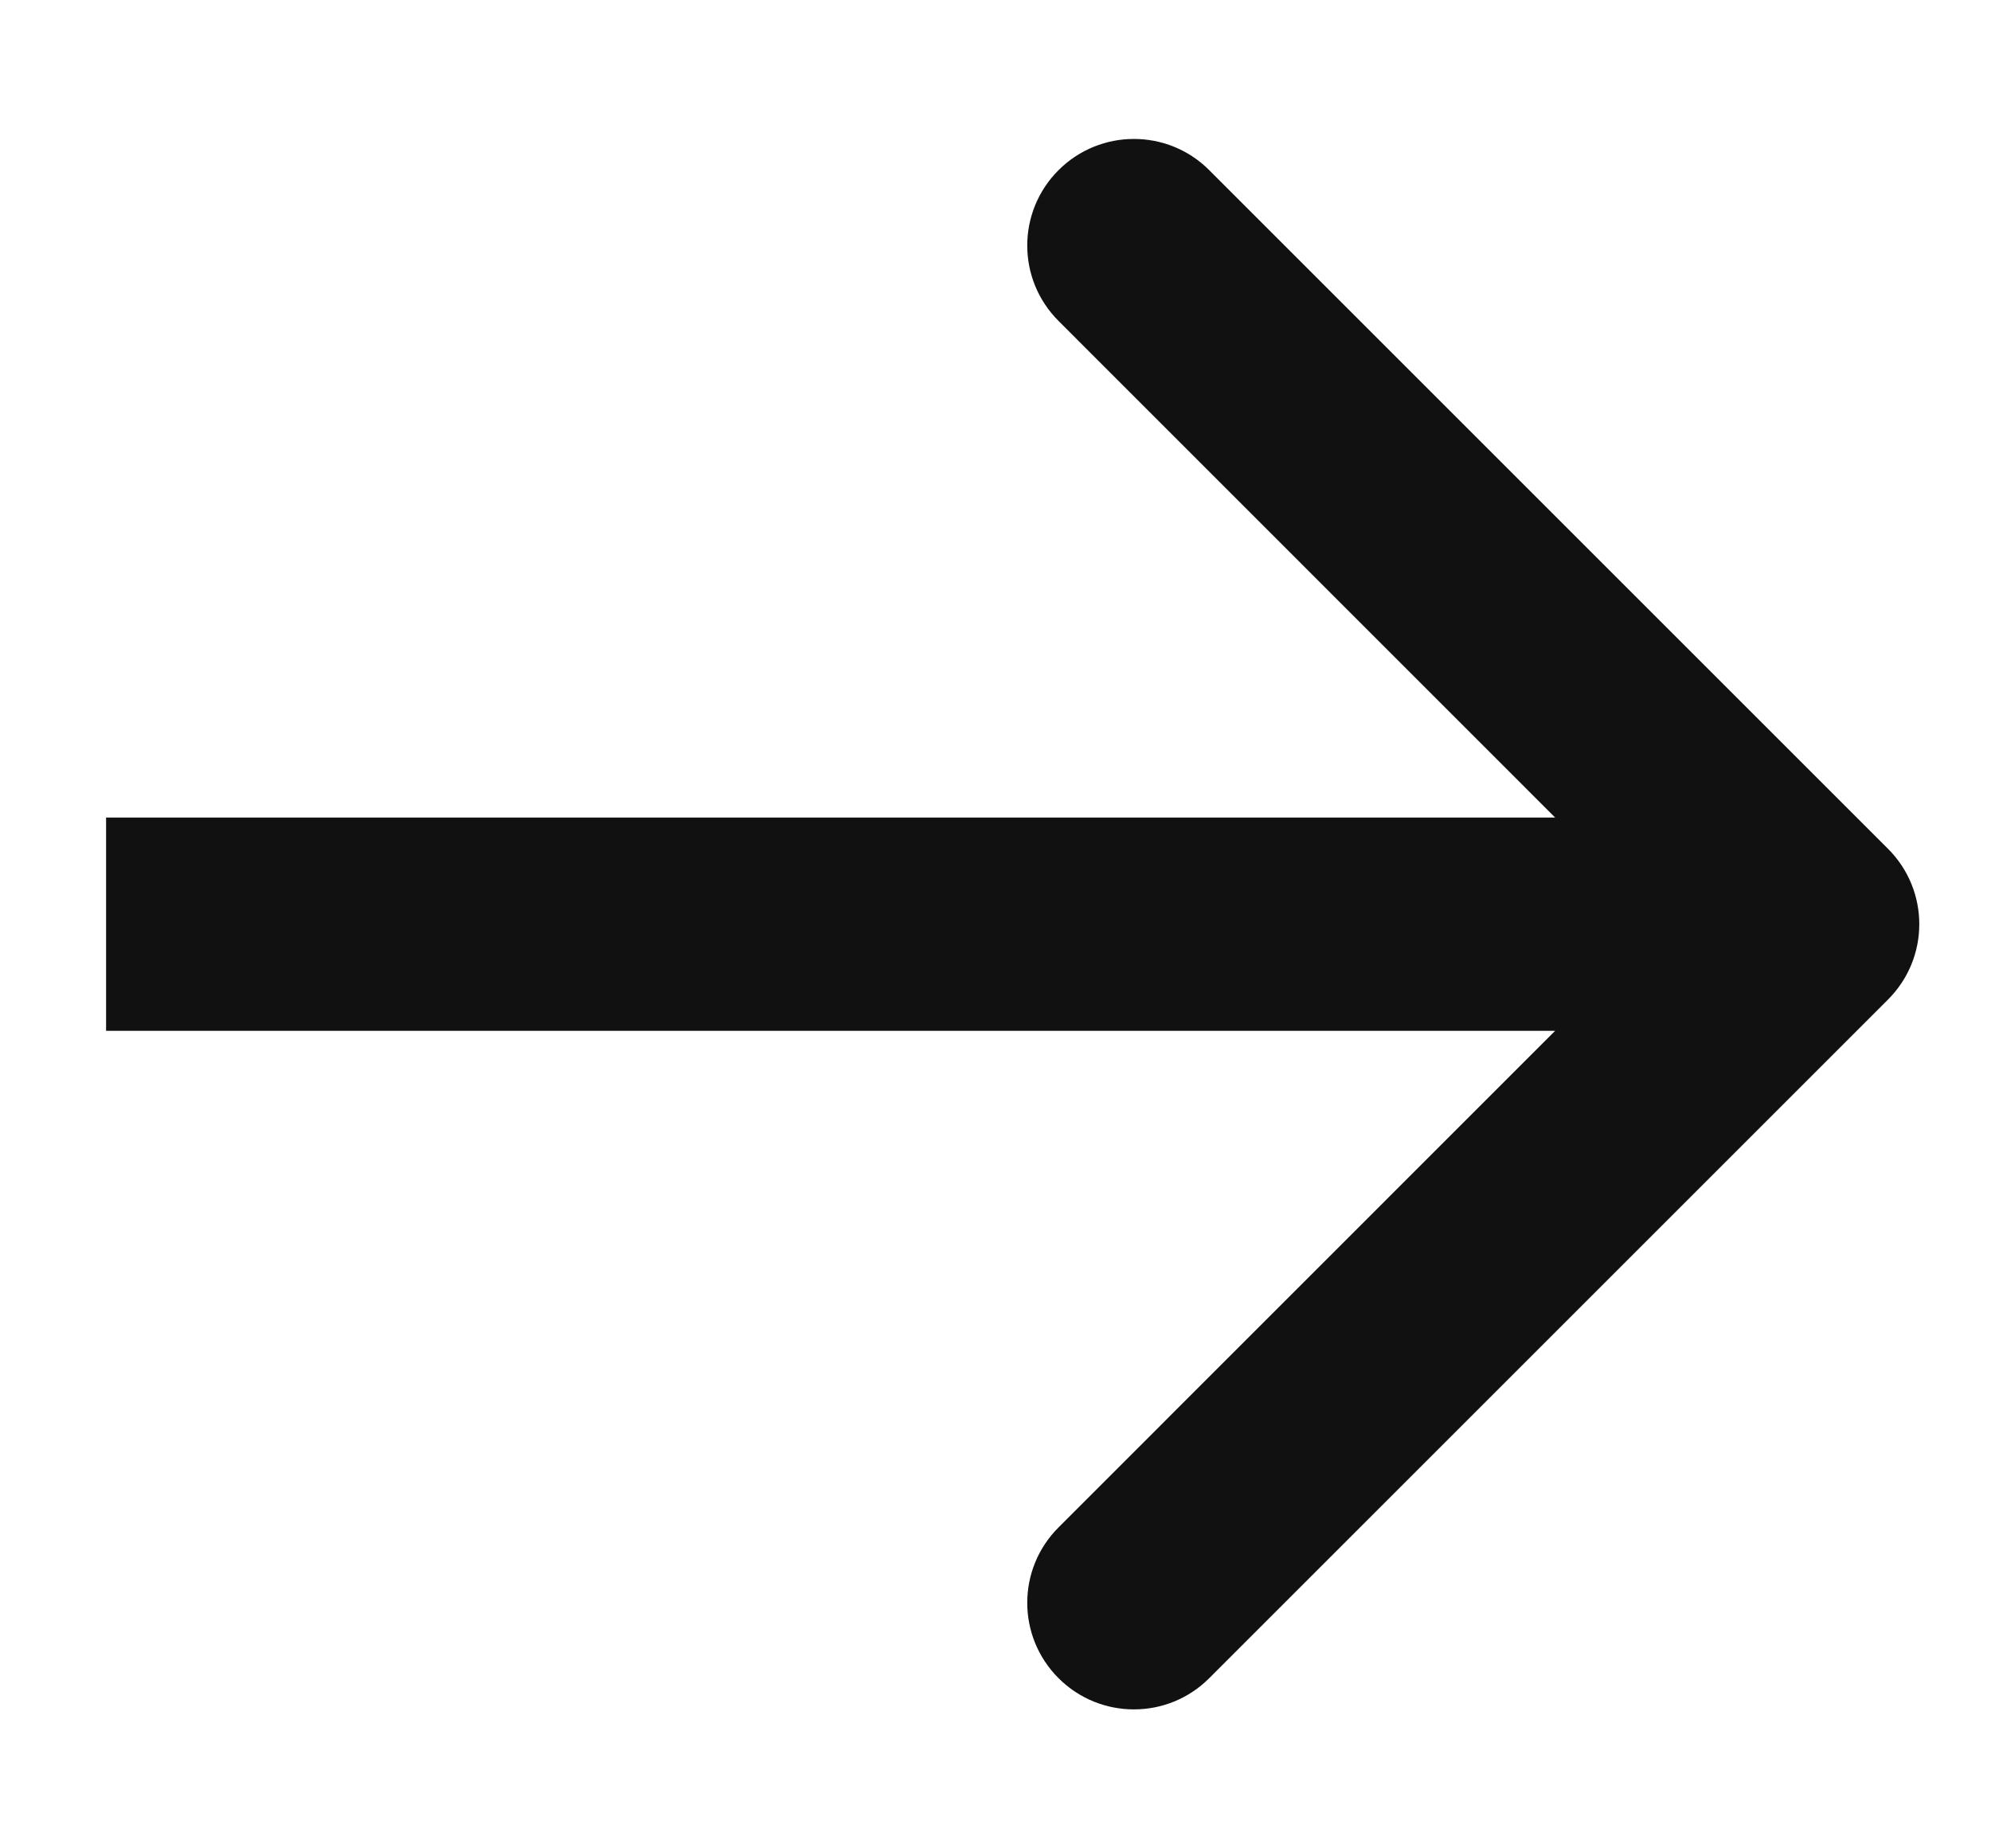 <svg width="14" height="13" viewBox="0 0 14 13" fill="none" xmlns="http://www.w3.org/2000/svg">
<path d="M13.276 7.03C13.569 6.737 13.569 6.263 13.276 5.97L8.503 1.197C8.211 0.904 7.736 0.904 7.443 1.197C7.15 1.49 7.15 1.964 7.443 2.257L11.685 6.5L7.443 10.743C7.15 11.036 7.15 11.51 7.443 11.803C7.736 12.096 8.211 12.096 8.503 11.803L13.276 7.03ZM0.746 7.25H12.746V5.75H0.746V7.25Z" fill="#111111"/>
</svg>
